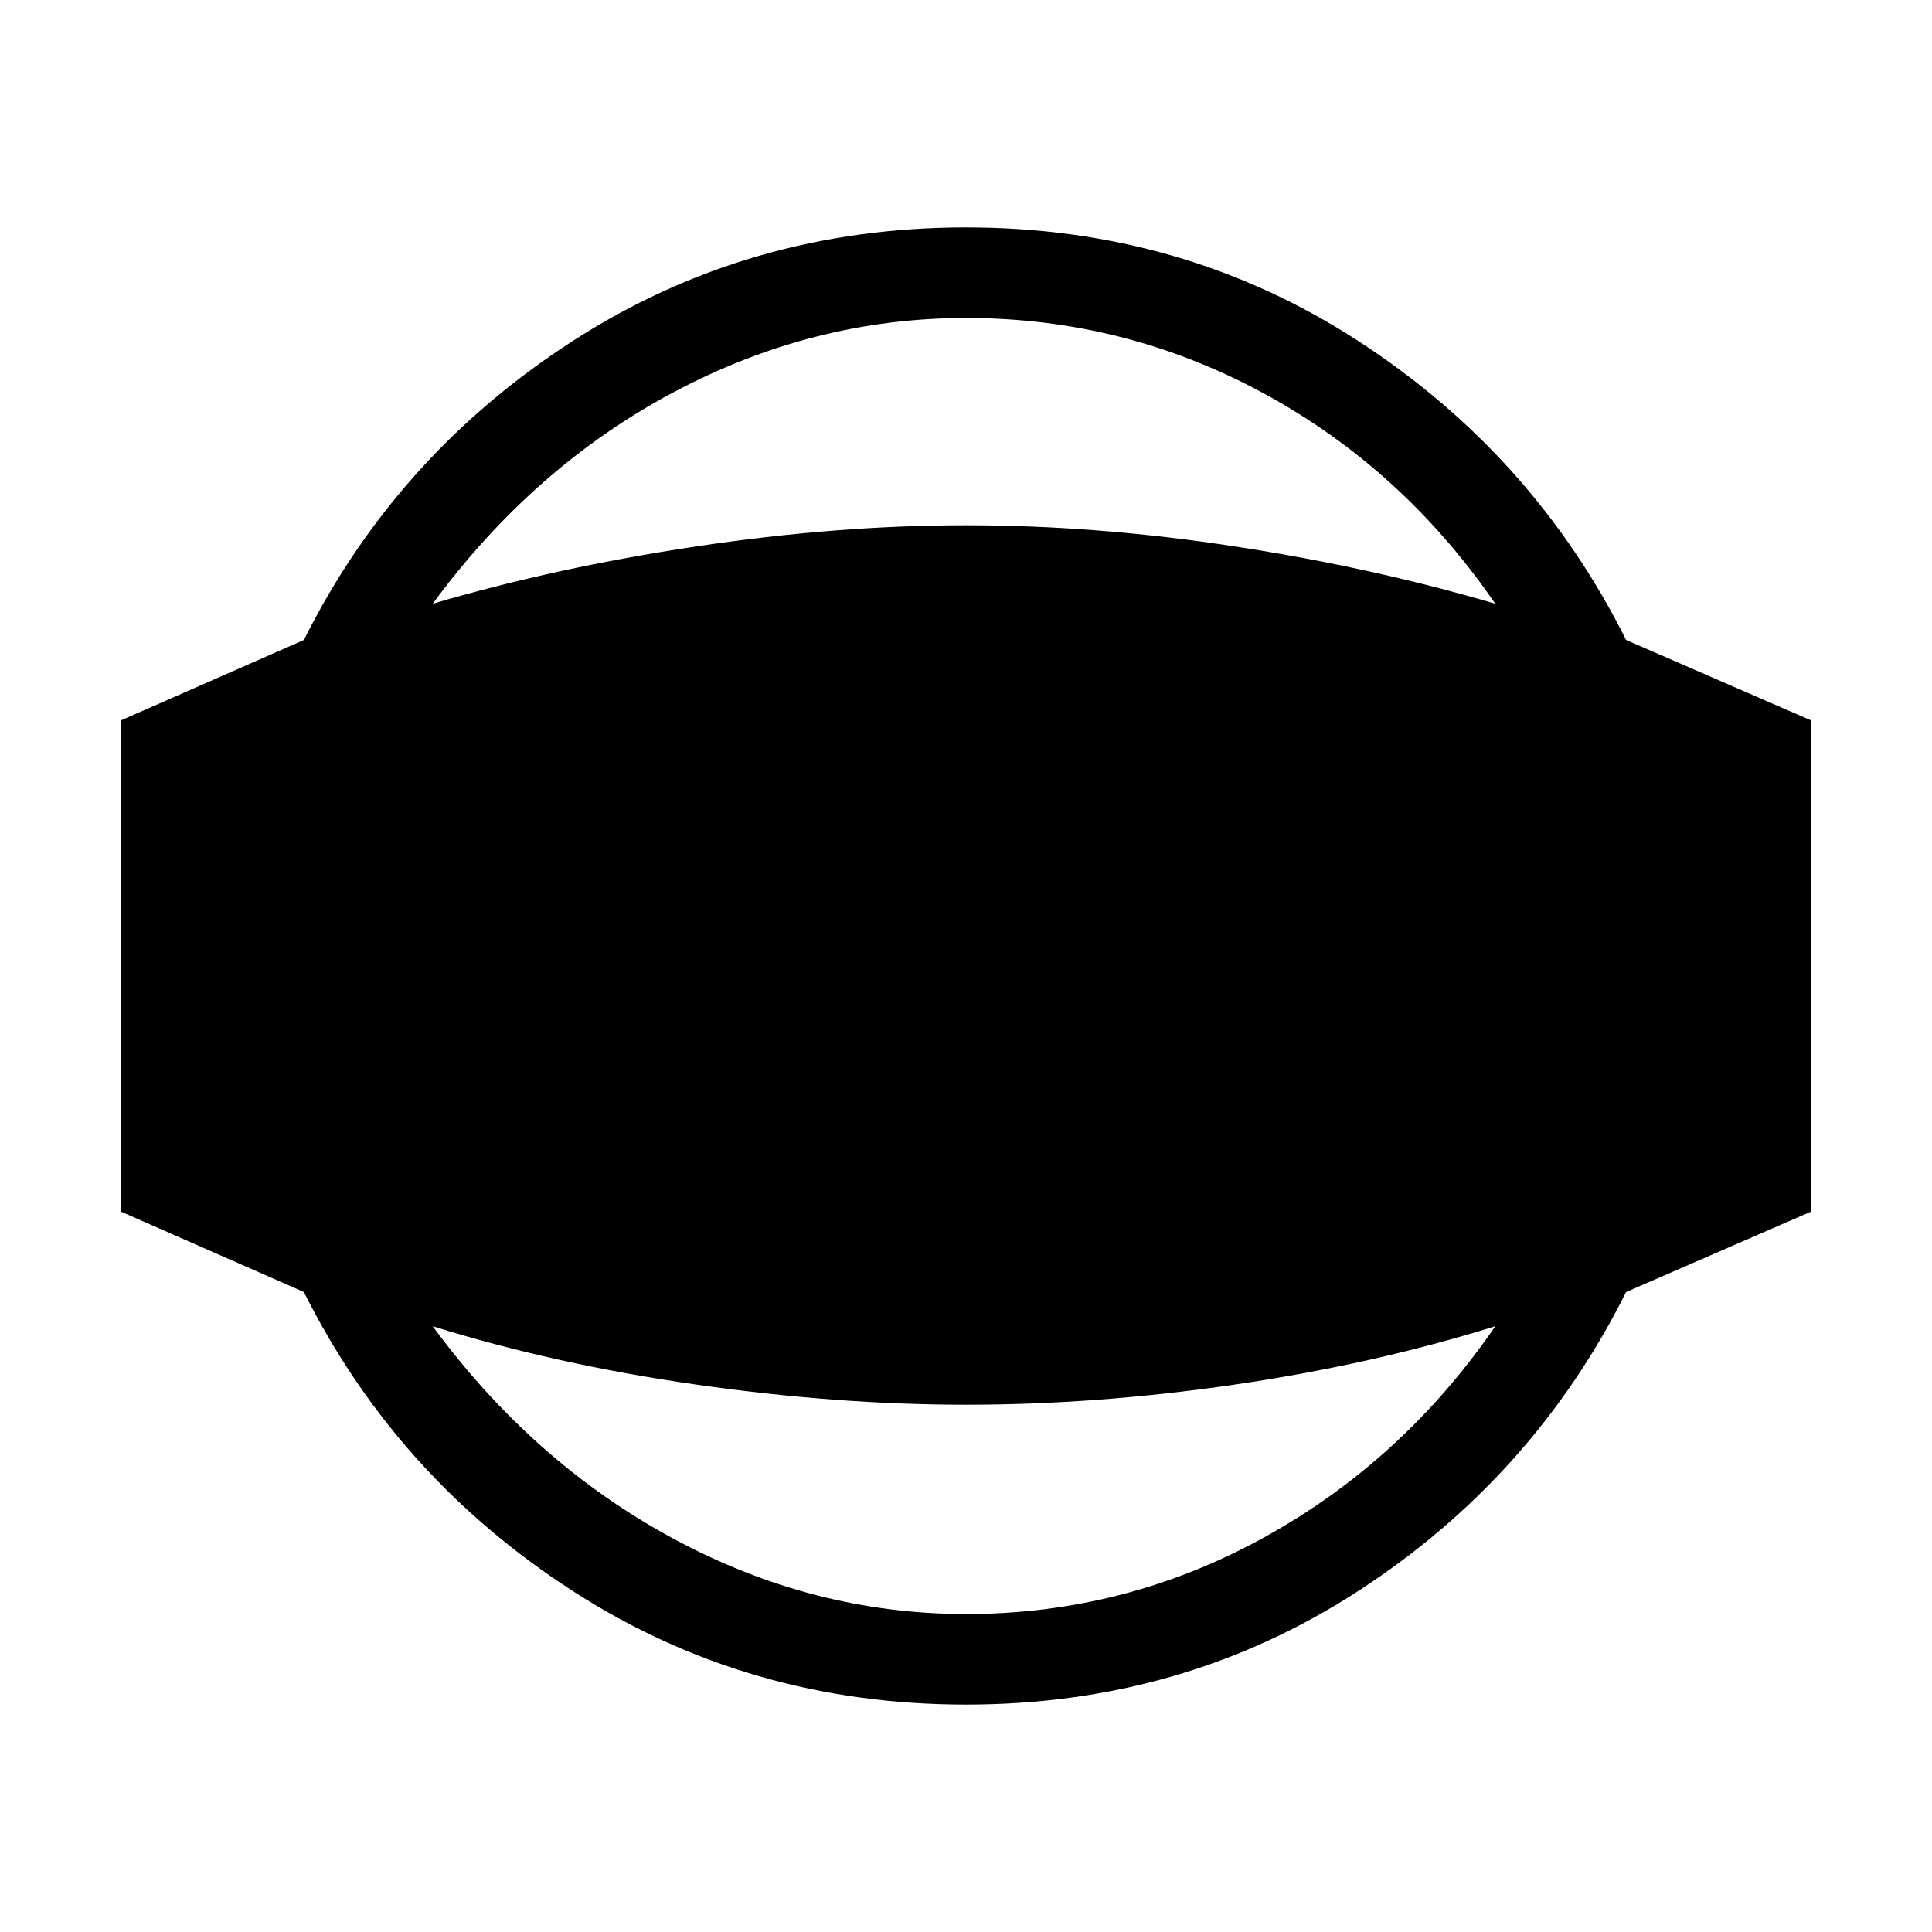 <svg xmlns="http://www.w3.org/2000/svg" width="48" height="48"><path d="M24 42.35q-5.4 0-9.775-2.825T7.55 32.1L3 30.1V17.9l4.55-2q2.3-4.6 6.675-7.425T24 5.65q5.4 0 9.75 2.825T40.4 15.9l4.6 2v12.2l-4.6 2q-2.3 4.6-6.65 7.425Q29.4 42.35 24 42.35zm0-2.25q3.95 0 7.4-1.9t5.75-5.25q-3.05.95-6.475 1.45T24 34.9q-3.2 0-6.7-.5t-6.55-1.45q2.5 3.4 5.975 5.275Q20.2 40.1 24 40.1zm0-32.2q-3.8 0-7.275 1.85Q13.25 11.6 10.75 15q3.05-.9 6.55-1.425t6.7-.525q3.25 0 6.675.525T37.15 15q-2.3-3.35-5.75-5.225Q27.95 7.9 24 7.9z"/></svg>